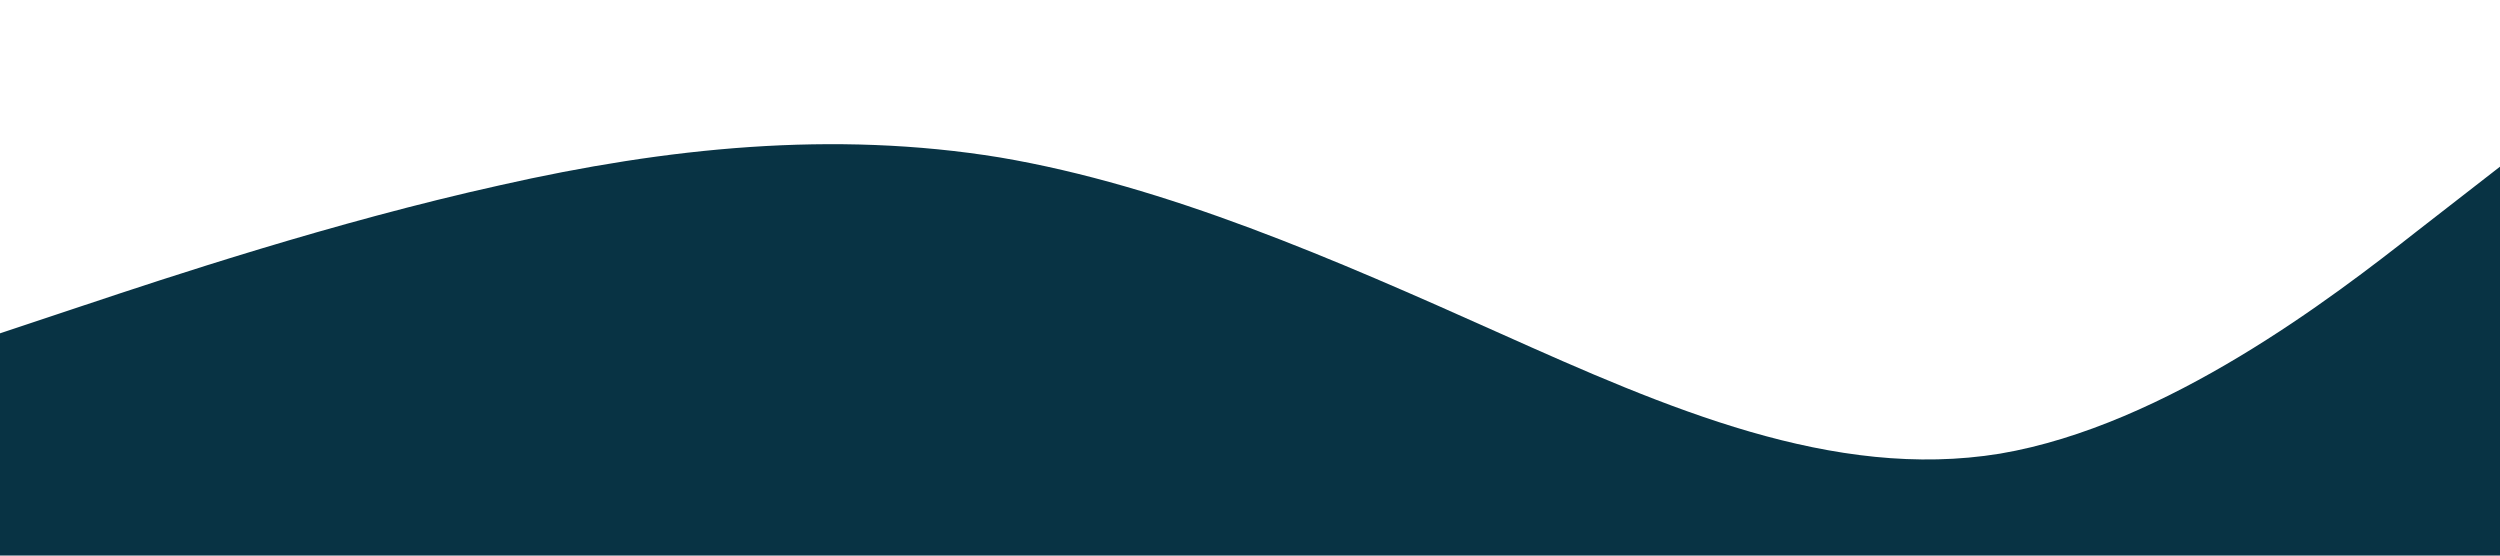 <?xml version="1.0" standalone="no"?><svg xmlns="http://www.w3.org/2000/svg" viewBox="0 0 1440 320"><path fill="#083344" fill-opacity="1" d="M0,192L48,176C96,160,192,128,288,106.7C384,85,480,75,576,90.7C672,107,768,149,864,192C960,235,1056,277,1152,261.3C1248,245,1344,171,1392,133.3L1440,96L1440,320L1392,320C1344,320,1248,320,1152,320C1056,320,960,320,864,320C768,320,672,320,576,320C480,320,384,320,288,320C192,320,96,320,48,320L0,320Z"></path></svg>